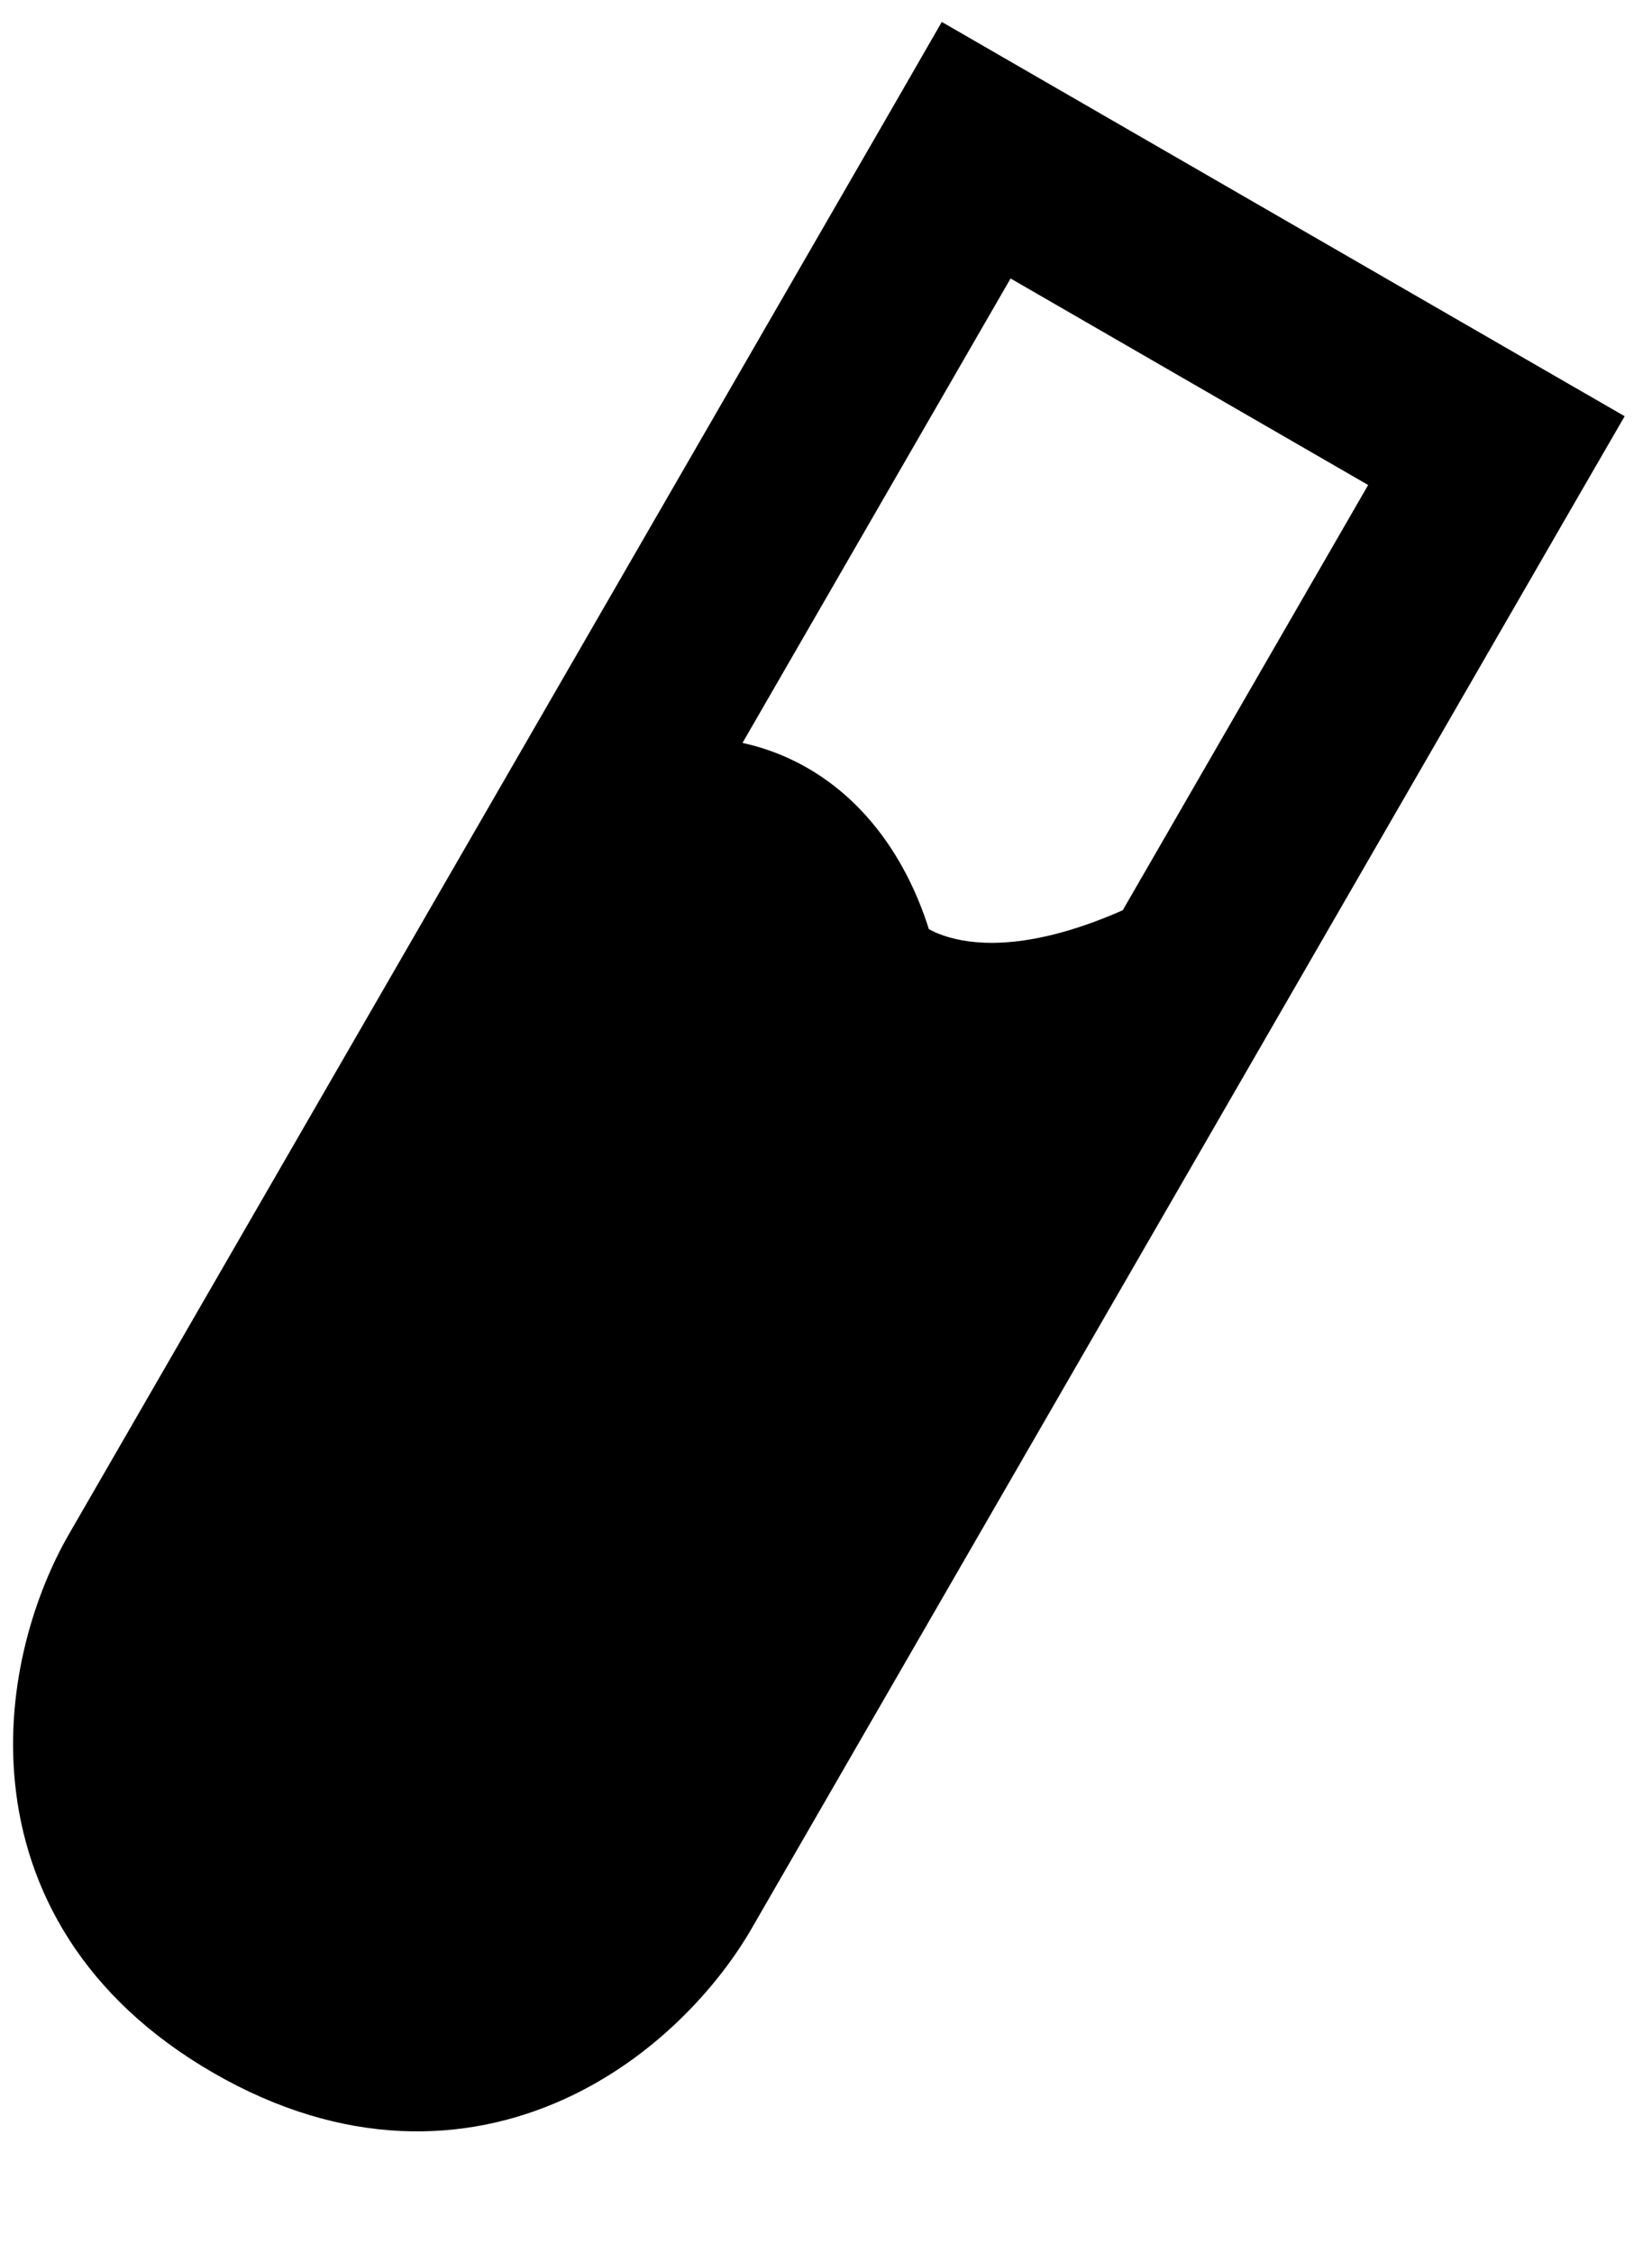 <svg width="11" height="15" viewBox="0 0 11 15" fill="none" xmlns="http://www.w3.org/2000/svg">
<path fill-rule="evenodd" clip-rule="evenodd" d="M6.813 0.459L6.271 0.146L5.959 0.688L0.459 10.214C0.242 10.589 0.032 11.202 0.1 11.871C0.171 12.58 0.55 13.298 1.42 13.8C2.289 14.302 3.1 14.271 3.749 13.979C4.363 13.703 4.789 13.214 5.005 12.839L10.505 3.312L10.818 2.771L10.277 2.459L6.813 0.459ZM4.944 4.946L6.729 1.854L9.11 3.229L7.476 6.06C6.871 6.327 6.507 6.292 6.33 6.243C6.292 6.233 6.26 6.221 6.232 6.209C6.214 6.201 6.199 6.194 6.185 6.186C6.176 6.157 6.166 6.127 6.154 6.094C6.089 5.914 5.972 5.659 5.766 5.43C5.574 5.216 5.303 5.025 4.944 4.946Z" fill="currentColor"/>
</svg>
